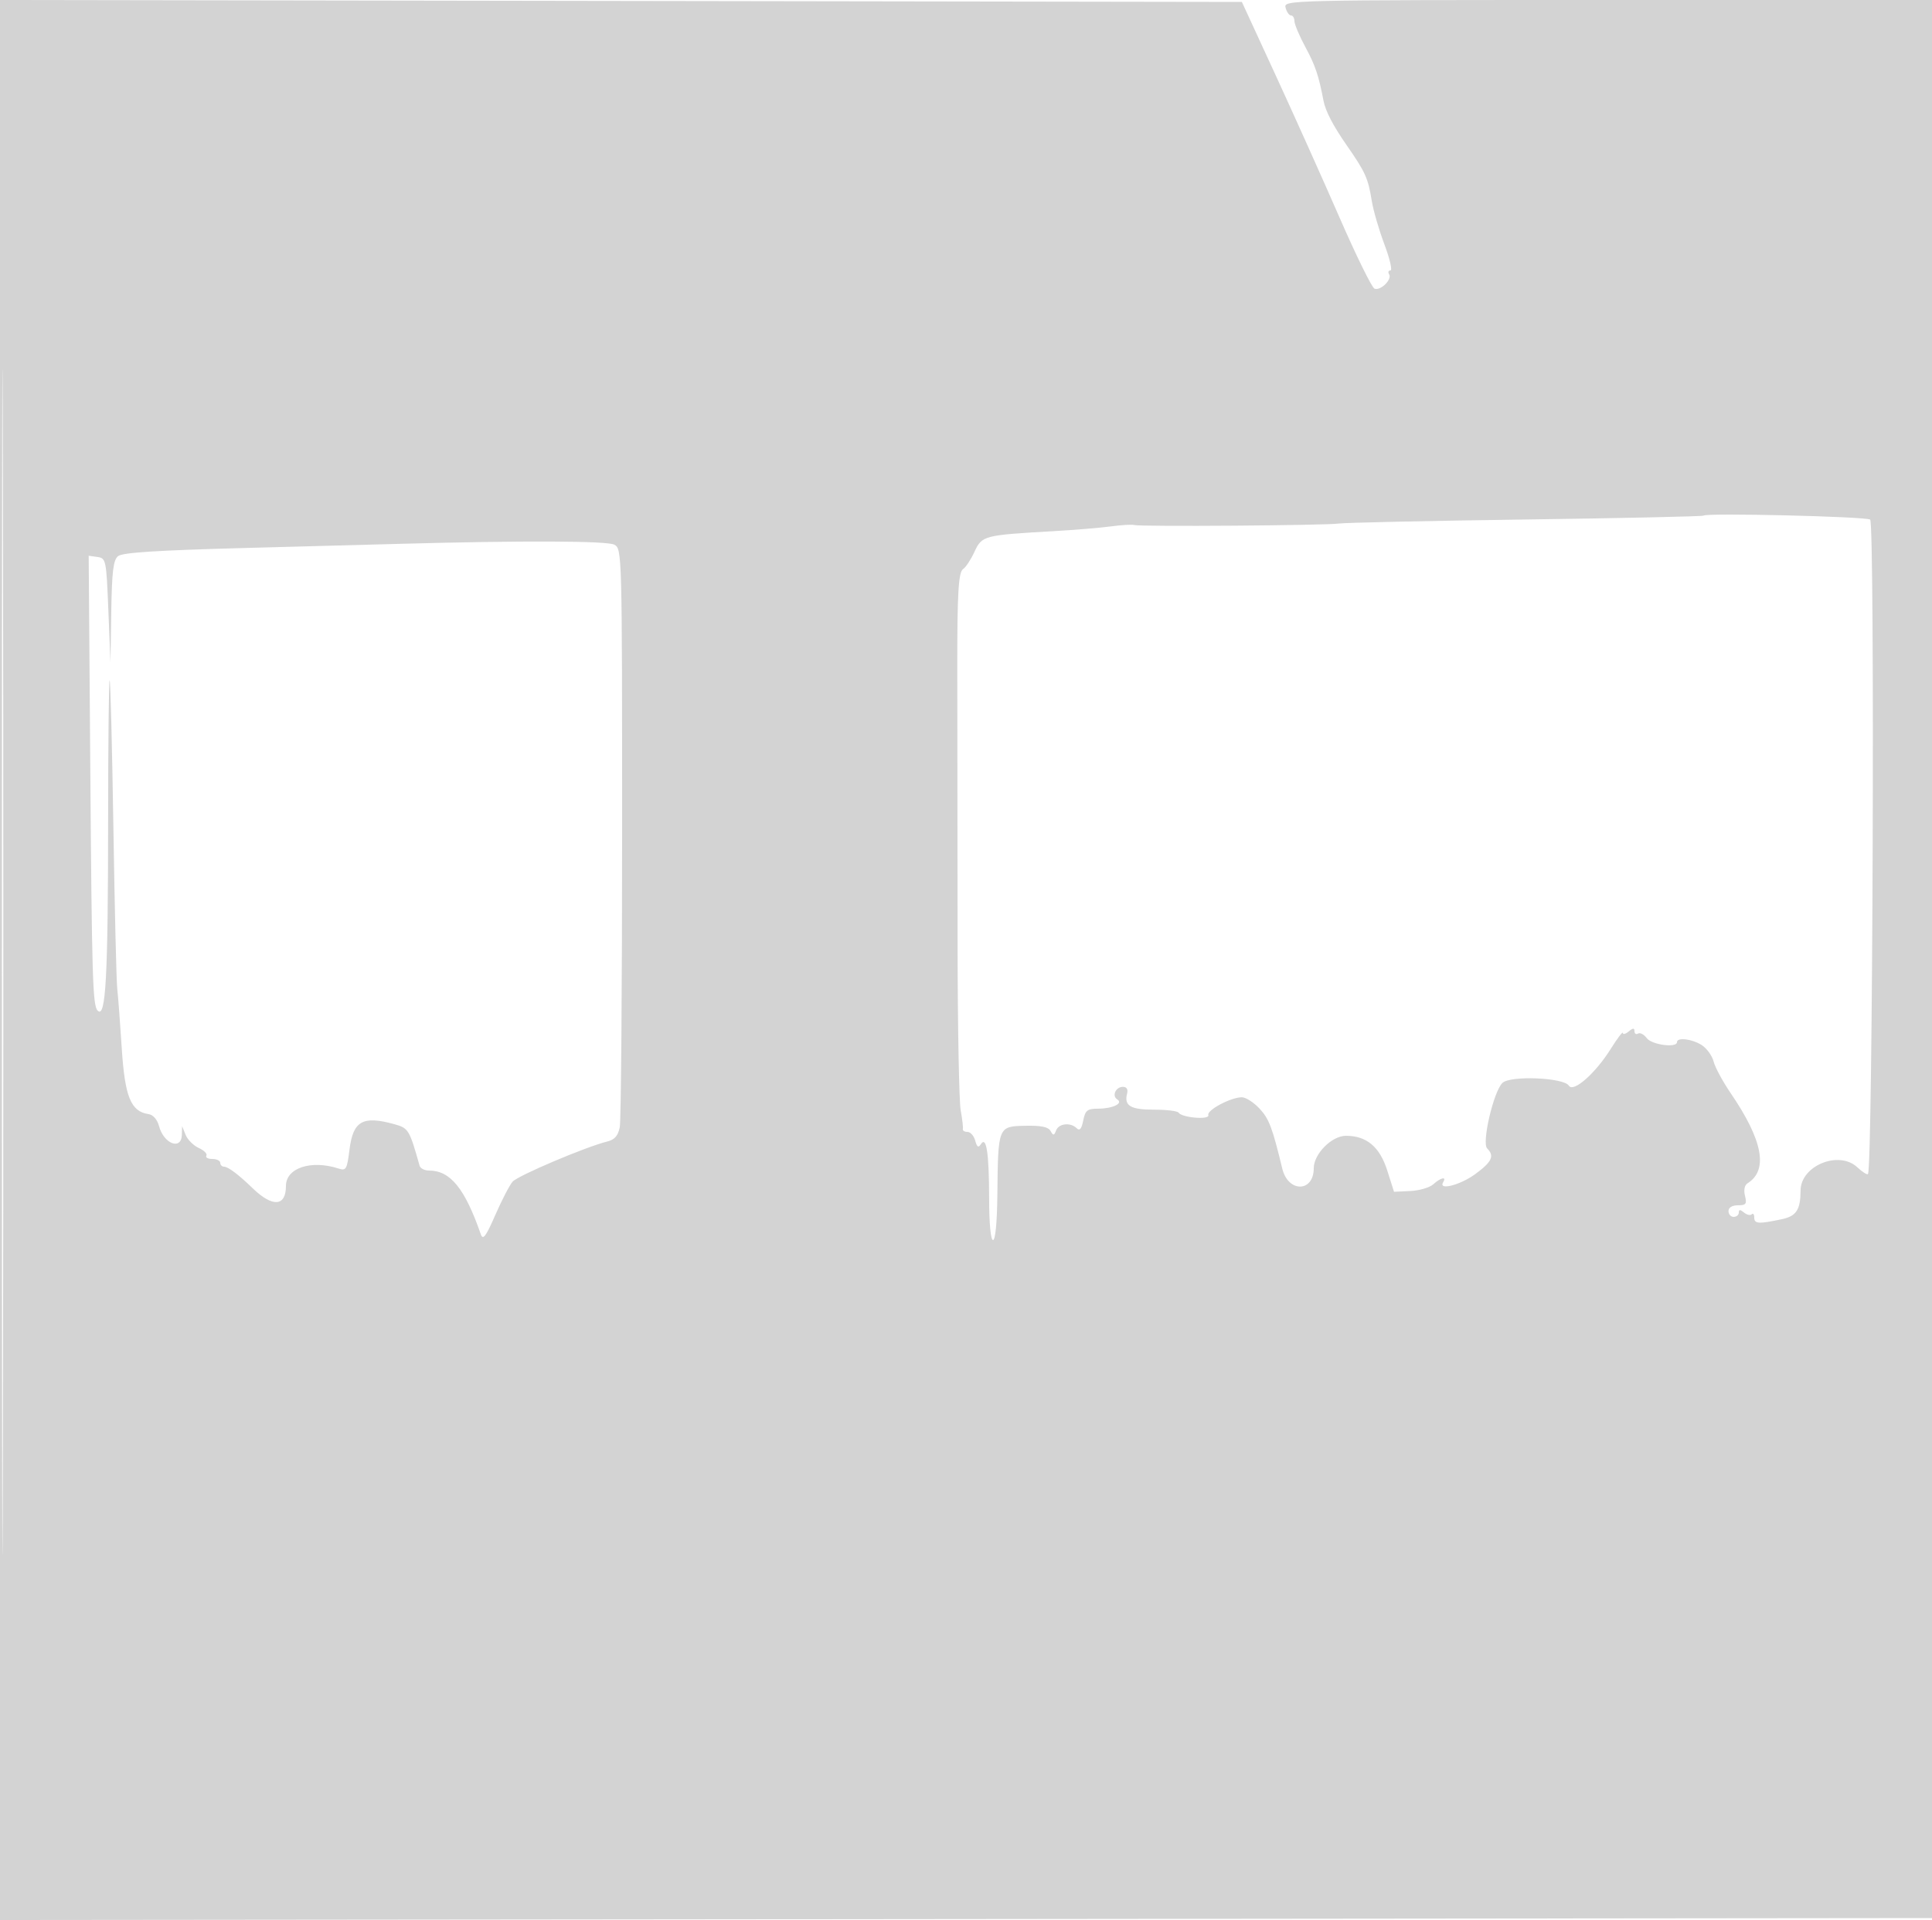 <svg xmlns="http://www.w3.org/2000/svg" width="500" height="497"><path d="M0 248.499v248.505l250.25-.252 250.25-.252.252-248.25L501.004 0h-84.408C332.68 0 332.19.012 332.71 2c.288 1.1.921 2 1.407 2 .485 0 .883.665.883 1.477 0 .813 1.322 3.921 2.937 6.907 2.447 4.522 3.373 7.285 4.567 13.616.511 2.712 2.461 6.481 5.948 11.5 4.937 7.104 5.602 8.574 6.561 14.5.401 2.475 1.872 7.538 3.269 11.25 1.397 3.713 2.103 6.75 1.57 6.75-.534 0-.69.453-.347 1.008.824 1.333-2.216 4.317-3.784 3.715-.675-.259-4.735-8.515-9.021-18.347-4.287-9.832-11.734-26.426-16.549-36.876l-8.755-19L160.698.247 0-.006v248.505m.492.501c0 136.675.116 192.588.258 124.25.142-68.337.142-180.162 0-248.5C.608 56.413.492 112.325.492 249m440.37-115.529c-.208.208-20.85.658-45.87 1-25.021.342-46.842.815-48.492 1.051-3.482.497-51.511.842-53 .38-.55-.171-3.25-.009-6 .36s-9.5.927-15 1.241c-17.911 1.022-18.371 1.142-20.299 5.316-.936 2.024-2.256 4.037-2.935 4.472-1.211.776-1.535 6.144-1.522 25.209.019 26.912.032 38.853.08 72.907.029 20.849.39 39.749.802 42 .412 2.251.665 4.43.562 4.843-.104.413.435.75 1.195.75.761 0 1.661 1.012 2 2.25.466 1.7.828 1.924 1.478.915 1.426-2.209 2.11 2.324 2.125 14.085.009 6.491.41 10.75 1.014 10.75.603 0 1.047-4.662 1.118-11.75.178-17.674.182-17.684 7.168-17.838 4.137-.092 6.006.288 6.595 1.34.706 1.262.907 1.242 1.439-.143.701-1.826 3.75-2.139 5.343-.546.749.75 1.242.161 1.674-2 .533-2.665 1.039-3.065 3.888-3.078 3.77-.018 6.568-1.377 4.925-2.392-1.465-.906-.406-3.26 1.466-3.26.956 0 1.361.647 1.08 1.723-.829 3.169.87 4.194 6.94 4.188 3.225-.004 6.089.34 6.364.764.861 1.327 8.147 1.931 7.709.639-.43-1.27 5.732-4.56 8.64-4.613 1.017-.019 3.09 1.295 4.606 2.918 2.471 2.646 3.333 4.918 5.893 15.535 1.513 6.278 8.152 6.195 8.152-.101 0-3.686 4.677-8.387 8.339-8.381 5.352.009 8.737 2.861 10.688 9.007l1.743 5.488 4.232-.201c2.328-.11 5.002-.898 5.944-1.75 1.921-1.739 3.499-2.078 2.554-.549-1.387 2.245 4.386.794 8.303-2.087 4.323-3.179 5.021-4.689 3.071-6.639-1.437-1.437 1.629-14.634 3.936-16.941 1.976-1.976 15.904-1.413 17.208.696 1.15 1.861 6.835-3.133 10.847-9.527 1.724-2.749 3.135-4.606 3.135-4.128 0 .479.675.311 1.5-.374 1.118-.928 1.5-.944 1.5-.063 0 .649.419.922.932.605.512-.316 1.524.22 2.25 1.191 1.295 1.737 7.818 2.593 7.818 1.027 0-1.315 3.969-.826 6.44.793 1.303.854 2.674 2.765 3.046 4.247.372 1.483 2.365 5.171 4.429 8.198 8.329 12.212 9.764 19.901 4.35 23.305-.782.492-1.038 1.752-.662 3.25.526 2.096.263 2.447-1.828 2.447-1.504 0-2.442.576-2.442 1.5 0 .825.6 1.5 1.334 1.5.733 0 1.333-.505 1.333-1.122 0-.826.355-.828 1.342-.009.738.612 1.638.818 2 .456.362-.362.658.03.658.872 0 1.614 1.158 1.678 7.158.396 3.744-.799 4.799-2.421 4.828-7.42.038-6.44 9.929-10.48 14.696-6.002 1.27 1.193 2.504 1.977 2.74 1.74 1.256-1.256 1.82-168.643.571-169.415-1.28-.791-42.388-1.768-43.131-1.025M104 140.759c-5.225.142-23.544.633-40.708 1.092-22.845.611-31.621 1.177-32.75 2.114-1.225 1.017-1.584 3.98-1.748 14.407l-.205 13.128-.545-13.5c-.528-13.095-.612-13.51-2.819-13.823l-2.275-.323.41 54.323c.417 55.19.627 62.144 1.916 63.432 2.11 2.11 2.686-8.542 2.706-50.026.01-19.754.188-35.729.397-35.5.208.23.645 17.517.971 38.417.326 20.9.774 39.575.997 41.5.223 1.925.746 8.833 1.163 15.351.806 12.584 2.349 16.373 6.942 17.042 1.174.17 2.252 1.409 2.707 3.11 1.23 4.6 5.789 6.335 5.904 2.247l.064-2.25.907 2.258c.499 1.242 2.032 2.77 3.405 3.396 1.374.626 2.261 1.523 1.971 1.992-.291.47.399.854 1.531.854s2.059.45 2.059 1 .445 1 .989 1c1.033 0 3.773 2.065 7.382 5.563 5.159 5 8.629 4.77 8.629-.572 0-4.667 6.5-6.819 13.624-4.512 1.947.631 2.183.222 2.823-4.899.93-7.445 3.426-8.854 11.644-6.571 3.62 1.005 3.889 1.449 6.496 10.741.192.688 1.287 1.25 2.431 1.25 5.53 0 9.273 4.603 13.416 16.5.559 1.604 1.301.615 3.75-5 1.68-3.85 3.697-7.734 4.482-8.631 1.368-1.561 18.963-9.024 24.475-10.381 1.922-.473 2.807-1.479 3.25-3.694.335-1.674.609-36.047.609-76.384 0-72.572-.021-73.351-2.021-74.421-1.854-.992-23.635-1.084-54.979-.23" fill="#d3d3d3" fill-rule="evenodd"/></svg>